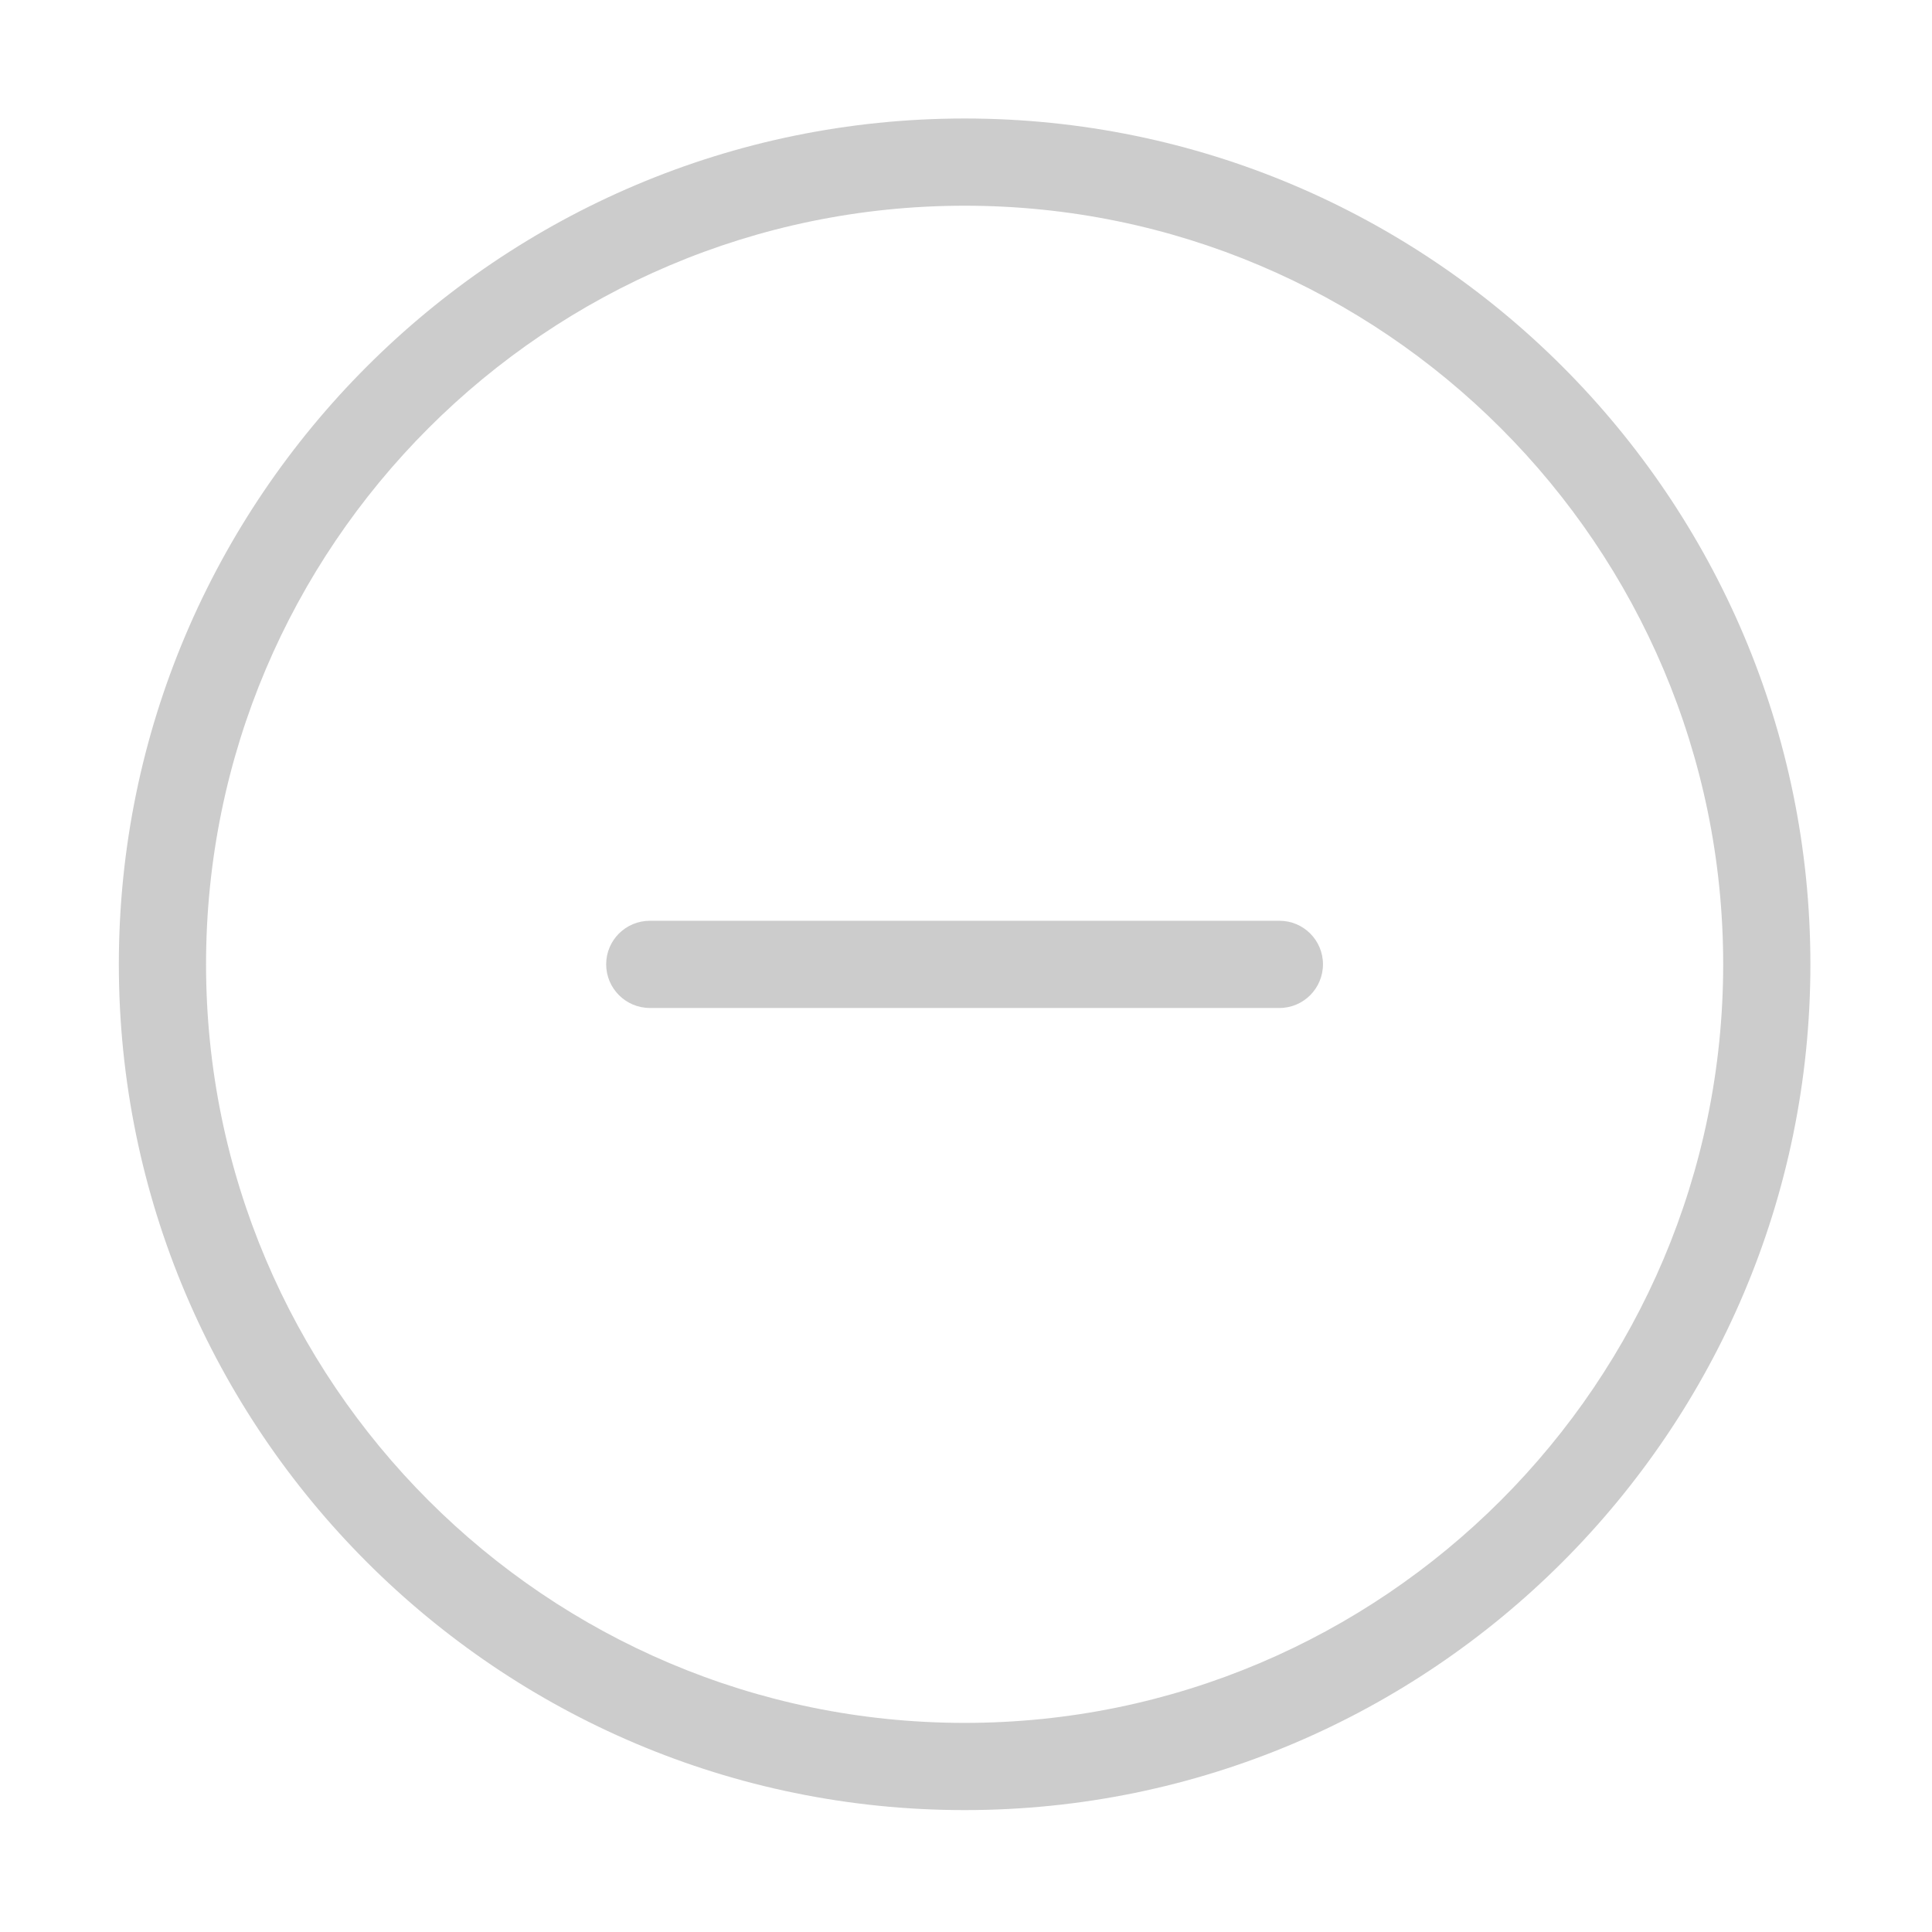 <?xml version="1.0" standalone="no"?><!DOCTYPE svg PUBLIC "-//W3C//DTD SVG 1.1//EN" "http://www.w3.org/Graphics/SVG/1.1/DTD/svg11.dtd"><svg t="1502245252652" class="icon" style="" viewBox="0 0 1024 1024" version="1.1" xmlns="http://www.w3.org/2000/svg" p-id="8177" xmlns:xlink="http://www.w3.org/1999/xlink" width="112" height="112"><defs><style type="text/css"></style></defs><path d="M678.143 534.249 344.448 534.249c-12.786 0-23.164-10.378-23.164-23.163 0-12.733 10.377-23.06 23.164-23.06l333.696 0c12.734 0 23.06 10.327 23.06 23.06C701.204 523.87 690.879 534.249 678.143 534.249z" p-id="8178" fill="#cccccc"></path><path d="M511.295 959.392c-247.214 0-448.305-201.09-448.305-448.305 0-247.164 201.091-448.28 448.305-448.28 247.164 0 448.255 201.117 448.255 448.28C959.551 758.302 758.461 959.392 511.295 959.392zM511.295 109.032c-221.747 0-402.081 180.361-402.081 402.055 0 221.696 180.333 402.081 402.081 402.081 221.695 0 402.03-180.383 402.03-402.081C913.326 289.393 732.991 109.032 511.295 109.032z" p-id="8179" fill="#cccccc"></path></svg>